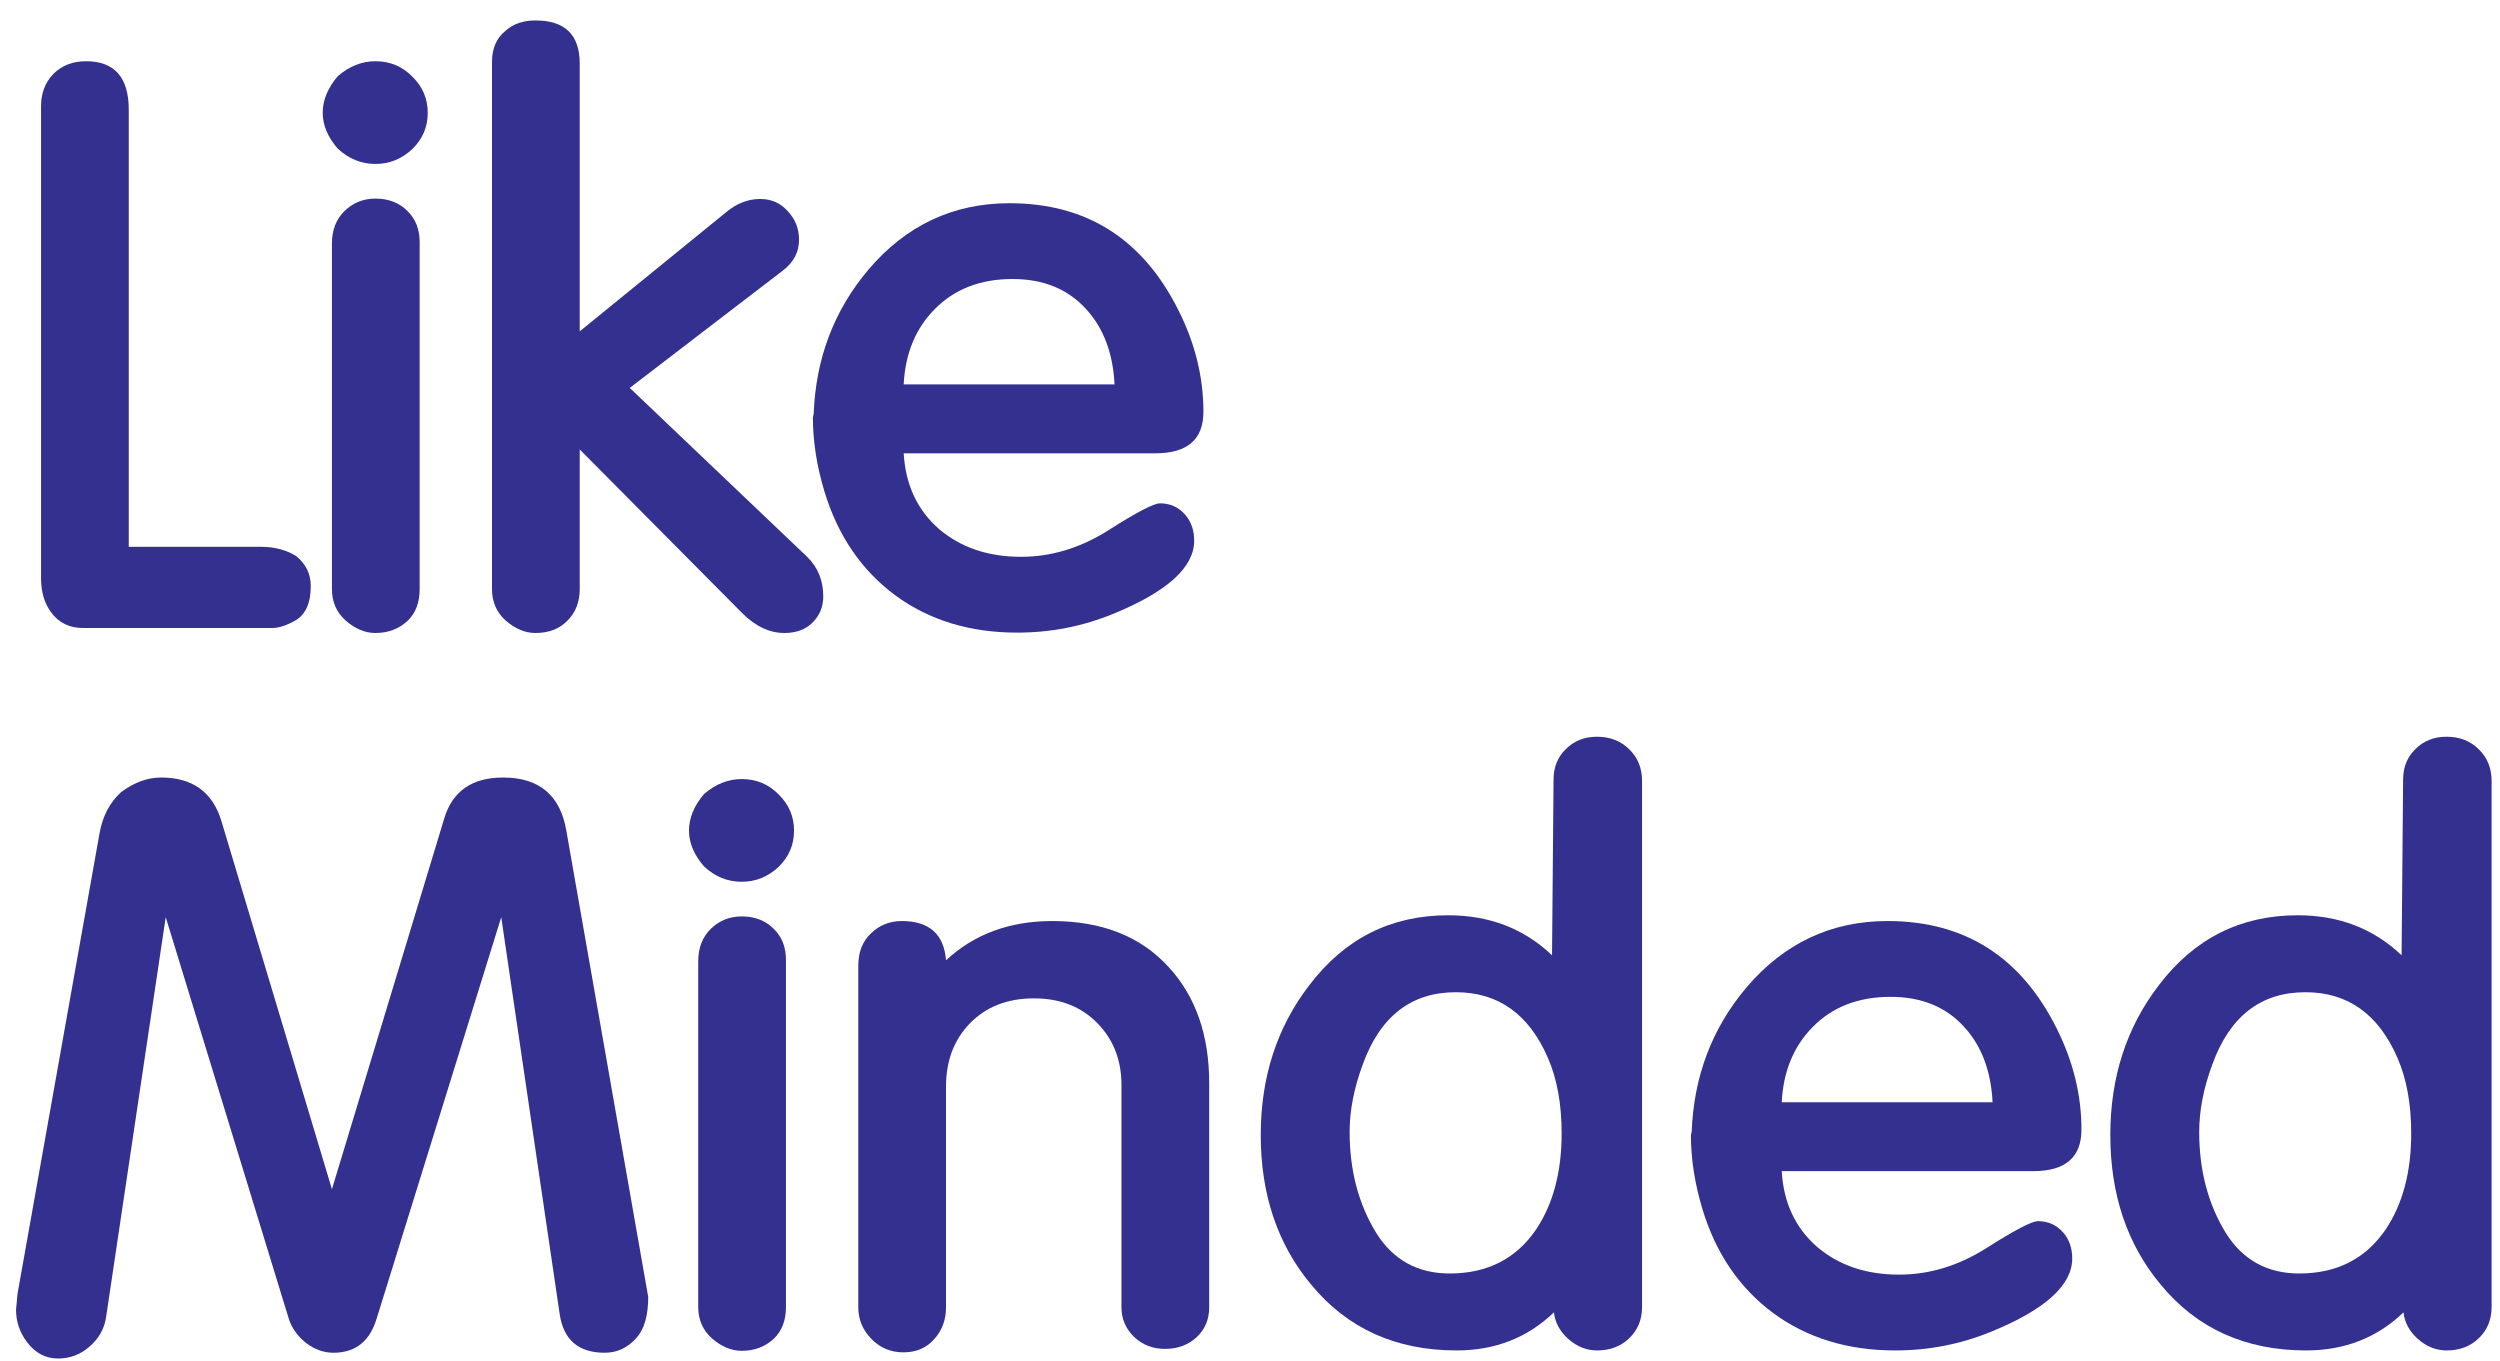 <svg width="101" height="55" viewBox="0 0 101 55" fill="none" xmlns="http://www.w3.org/2000/svg">
<path d="M11.918 25.076C11.565 25.273 11.26 25.371 11.001 25.371H3.353C2.803 25.371 2.373 25.159 2.062 24.734C1.793 24.371 1.658 23.91 1.658 23.35V4.293C1.658 3.764 1.824 3.329 2.156 2.987C2.498 2.645 2.938 2.474 3.477 2.474C4.627 2.474 5.202 3.127 5.202 4.433V22.091H10.55C11.089 22.091 11.56 22.216 11.964 22.464C12.358 22.785 12.555 23.19 12.555 23.677C12.555 24.371 12.343 24.837 11.918 25.076Z" fill="#343090"/>
<path d="M16.643 6.034C16.218 6.428 15.726 6.624 15.166 6.624C14.597 6.624 14.089 6.417 13.643 6.003C13.239 5.536 13.037 5.054 13.037 4.557C13.037 4.049 13.239 3.557 13.643 3.08C14.11 2.676 14.617 2.474 15.166 2.474C15.757 2.474 16.255 2.681 16.659 3.096C17.073 3.5 17.281 3.987 17.281 4.557C17.281 5.137 17.068 5.63 16.643 6.034ZM16.472 25.076C16.12 25.407 15.685 25.573 15.166 25.573C14.752 25.573 14.353 25.407 13.97 25.076C13.597 24.744 13.41 24.319 13.41 23.801V9.842C13.41 9.293 13.581 8.852 13.923 8.521C14.265 8.189 14.68 8.023 15.166 8.023C15.695 8.023 16.125 8.189 16.457 8.521C16.788 8.842 16.954 9.262 16.954 9.78V23.801C16.954 24.34 16.794 24.765 16.472 25.076Z" fill="#343090"/>
<path d="M32.825 25.154C32.545 25.433 32.167 25.573 31.69 25.573C31.089 25.573 30.519 25.304 29.98 24.765L23.421 18.158V23.801C23.421 24.319 23.255 24.744 22.923 25.076C22.602 25.407 22.172 25.573 21.633 25.573C21.218 25.573 20.82 25.407 20.436 25.076C20.063 24.744 19.877 24.319 19.877 23.801V2.505C19.877 1.956 20.058 1.536 20.421 1.246C20.732 0.966 21.136 0.826 21.633 0.826C22.825 0.826 23.421 1.407 23.421 2.567V13.386L29.343 8.567C29.768 8.215 30.224 8.039 30.711 8.039C31.167 8.039 31.54 8.205 31.83 8.536C32.131 8.858 32.281 9.241 32.281 9.687C32.281 10.184 32.063 10.599 31.628 10.93L25.442 15.671L32.608 22.495C33.043 22.92 33.26 23.454 33.26 24.096C33.26 24.511 33.115 24.863 32.825 25.154Z" fill="#343090"/>
<path d="M46.675 18.314H36.509C36.582 19.578 37.053 20.594 37.924 21.361C38.805 22.117 39.913 22.495 41.25 22.495C42.473 22.495 43.649 22.138 44.779 21.423C45.919 20.697 46.613 20.335 46.862 20.335C47.276 20.335 47.618 20.49 47.888 20.801C48.126 21.081 48.245 21.428 48.245 21.843C48.245 22.92 47.157 23.905 44.981 24.796C43.748 25.304 42.452 25.558 41.095 25.558C39.178 25.558 37.535 25.055 36.167 24.05C34.799 23.034 33.846 21.635 33.307 19.853C32.996 18.827 32.841 17.827 32.841 16.853L32.872 16.728C32.955 14.49 33.69 12.547 35.079 10.899C36.602 9.106 38.504 8.21 40.784 8.21C43.903 8.21 46.183 9.661 47.623 12.562C48.287 13.889 48.618 15.246 48.618 16.635C48.618 17.754 47.971 18.314 46.675 18.314ZM40.908 11.272C39.602 11.272 38.551 11.682 37.753 12.5C36.986 13.277 36.571 14.288 36.509 15.531H45.028C44.965 14.267 44.582 13.252 43.877 12.485C43.142 11.676 42.152 11.272 40.908 11.272Z" fill="#343090"/>
<path d="M25.706 54.06C25.353 54.454 24.928 54.651 24.431 54.651C23.374 54.651 22.768 54.133 22.612 53.096L20.25 37.054L15.213 53.283C14.933 54.195 14.353 54.651 13.472 54.651C13.078 54.651 12.705 54.516 12.353 54.247C12.011 53.967 11.783 53.646 11.669 53.283L6.695 37.054L4.285 53.221C4.213 53.687 3.99 54.081 3.617 54.402C3.254 54.723 2.829 54.884 2.342 54.884C1.845 54.884 1.43 54.666 1.099 54.231C0.798 53.837 0.648 53.397 0.648 52.91L0.71 52.257L4.021 33.666C4.145 32.971 4.436 32.417 4.892 32.002C5.42 31.609 5.959 31.412 6.508 31.412C7.783 31.412 8.596 32.002 8.949 33.184L13.41 48.044L17.949 33.06C18.281 31.961 19.073 31.412 20.327 31.412C21.778 31.412 22.628 32.122 22.877 33.541L26.188 52.397C26.188 53.153 26.027 53.708 25.706 54.06Z" fill="#343090"/>
<path d="M31.442 35.034C31.017 35.428 30.524 35.624 29.965 35.624C29.395 35.624 28.887 35.417 28.442 35.003C28.037 34.536 27.835 34.054 27.835 33.557C27.835 33.049 28.037 32.557 28.442 32.08C28.908 31.676 29.416 31.474 29.965 31.474C30.556 31.474 31.053 31.681 31.457 32.096C31.872 32.5 32.079 32.987 32.079 33.557C32.079 34.137 31.866 34.63 31.442 35.034ZM31.271 54.076C30.918 54.407 30.483 54.573 29.965 54.573C29.55 54.573 29.151 54.407 28.768 54.076C28.395 53.744 28.208 53.319 28.208 52.801V38.842C28.208 38.293 28.379 37.852 28.721 37.521C29.063 37.189 29.478 37.023 29.965 37.023C30.493 37.023 30.924 37.189 31.255 37.521C31.587 37.842 31.753 38.262 31.753 38.78V52.801C31.753 53.34 31.592 53.765 31.271 54.076Z" fill="#343090"/>
<path d="M38.219 38.795C39.359 37.739 40.789 37.21 42.509 37.21C44.52 37.21 46.09 37.832 47.219 39.075C48.307 40.257 48.852 41.822 48.852 43.77V52.817C48.852 53.304 48.681 53.708 48.339 54.029C47.997 54.34 47.572 54.495 47.064 54.495C46.577 54.495 46.162 54.335 45.82 54.014C45.478 53.682 45.307 53.283 45.307 52.817V43.832C45.307 42.827 44.981 41.992 44.328 41.329C43.675 40.666 42.825 40.334 41.779 40.334C40.701 40.334 39.836 40.671 39.183 41.345C38.54 42.008 38.219 42.858 38.219 43.894V52.817C38.219 53.324 38.058 53.755 37.737 54.107C37.426 54.459 37.012 54.635 36.494 54.635C35.986 54.635 35.556 54.454 35.203 54.091C34.851 53.729 34.675 53.304 34.675 52.817V39.013C34.675 38.464 34.846 38.029 35.188 37.707C35.53 37.376 35.944 37.21 36.431 37.21C37.54 37.21 38.136 37.739 38.219 38.795Z" fill="#343090"/>
<path d="M62.779 53.019C61.712 54.045 60.401 54.558 58.847 54.558C56.391 54.558 54.432 53.672 52.971 51.9C51.613 50.273 50.934 48.257 50.934 45.853C50.934 43.521 51.587 41.505 52.893 39.806C54.323 37.92 56.194 36.977 58.505 36.977C60.173 36.977 61.572 37.516 62.702 38.593L62.764 31.49C62.764 30.992 62.93 30.583 63.261 30.262C63.593 29.93 64.013 29.764 64.52 29.764C65.049 29.764 65.484 29.935 65.826 30.277C66.168 30.609 66.339 31.034 66.339 31.552V52.801C66.339 53.309 66.168 53.729 65.826 54.06C65.484 54.392 65.049 54.558 64.52 54.558C64.096 54.558 63.707 54.402 63.355 54.091C63.013 53.78 62.821 53.423 62.779 53.019ZM62.531 42.728C61.764 40.967 60.526 40.086 58.816 40.086C57.012 40.086 55.758 41.06 55.054 43.008C54.701 43.961 54.525 44.868 54.525 45.728C54.525 47.293 54.888 48.661 55.613 49.832C56.297 50.91 57.282 51.449 58.567 51.449C60.09 51.449 61.256 50.853 62.064 49.661C62.748 48.635 63.09 47.345 63.09 45.791C63.09 44.599 62.904 43.578 62.531 42.728Z" fill="#343090"/>
<path d="M82.148 47.314H71.982C72.054 48.578 72.526 49.594 73.396 50.361C74.277 51.117 75.386 51.495 76.723 51.495C77.946 51.495 79.122 51.138 80.251 50.423C81.391 49.697 82.086 49.335 82.334 49.335C82.749 49.335 83.091 49.49 83.36 49.801C83.599 50.081 83.718 50.428 83.718 50.843C83.718 51.92 82.63 52.905 80.454 53.796C79.22 54.304 77.925 54.558 76.567 54.558C74.65 54.558 73.008 54.055 71.64 53.05C70.272 52.034 69.319 50.635 68.78 48.853C68.469 47.827 68.313 46.827 68.313 45.853L68.344 45.728C68.427 43.49 69.163 41.547 70.552 39.899C72.075 38.106 73.977 37.21 76.257 37.21C79.376 37.21 81.656 38.661 83.096 41.562C83.759 42.889 84.091 44.246 84.091 45.635C84.091 46.754 83.443 47.314 82.148 47.314ZM76.381 40.272C75.075 40.272 74.023 40.681 73.225 41.5C72.459 42.278 72.044 43.288 71.982 44.531H80.5C80.438 43.267 80.055 42.252 79.35 41.485C78.614 40.676 77.624 40.272 76.381 40.272Z" fill="#343090"/>
<path d="M97.102 53.019C96.034 54.045 94.723 54.558 93.169 54.558C90.713 54.558 88.754 53.672 87.293 51.9C85.936 50.273 85.257 48.257 85.257 45.853C85.257 43.521 85.91 41.505 87.215 39.806C88.645 37.92 90.516 36.977 92.827 36.977C94.495 36.977 95.894 37.516 97.024 38.593L97.086 31.49C97.086 30.992 97.252 30.583 97.584 30.262C97.915 29.93 98.335 29.764 98.843 29.764C99.371 29.764 99.806 29.935 100.148 30.277C100.49 30.609 100.661 31.034 100.661 31.552V52.801C100.661 53.309 100.49 53.729 100.148 54.06C99.806 54.392 99.371 54.558 98.843 54.558C98.418 54.558 98.029 54.402 97.677 54.091C97.335 53.78 97.143 53.423 97.102 53.019ZM96.853 42.728C96.086 40.967 94.848 40.086 93.138 40.086C91.335 40.086 90.081 41.06 89.376 43.008C89.024 43.961 88.848 44.868 88.848 45.728C88.848 47.293 89.21 48.661 89.936 49.832C90.62 50.91 91.604 51.449 92.889 51.449C94.412 51.449 95.578 50.853 96.387 49.661C97.071 48.635 97.413 47.345 97.413 45.791C97.413 44.599 97.226 43.578 96.853 42.728Z" fill="#343090"/>
</svg>
